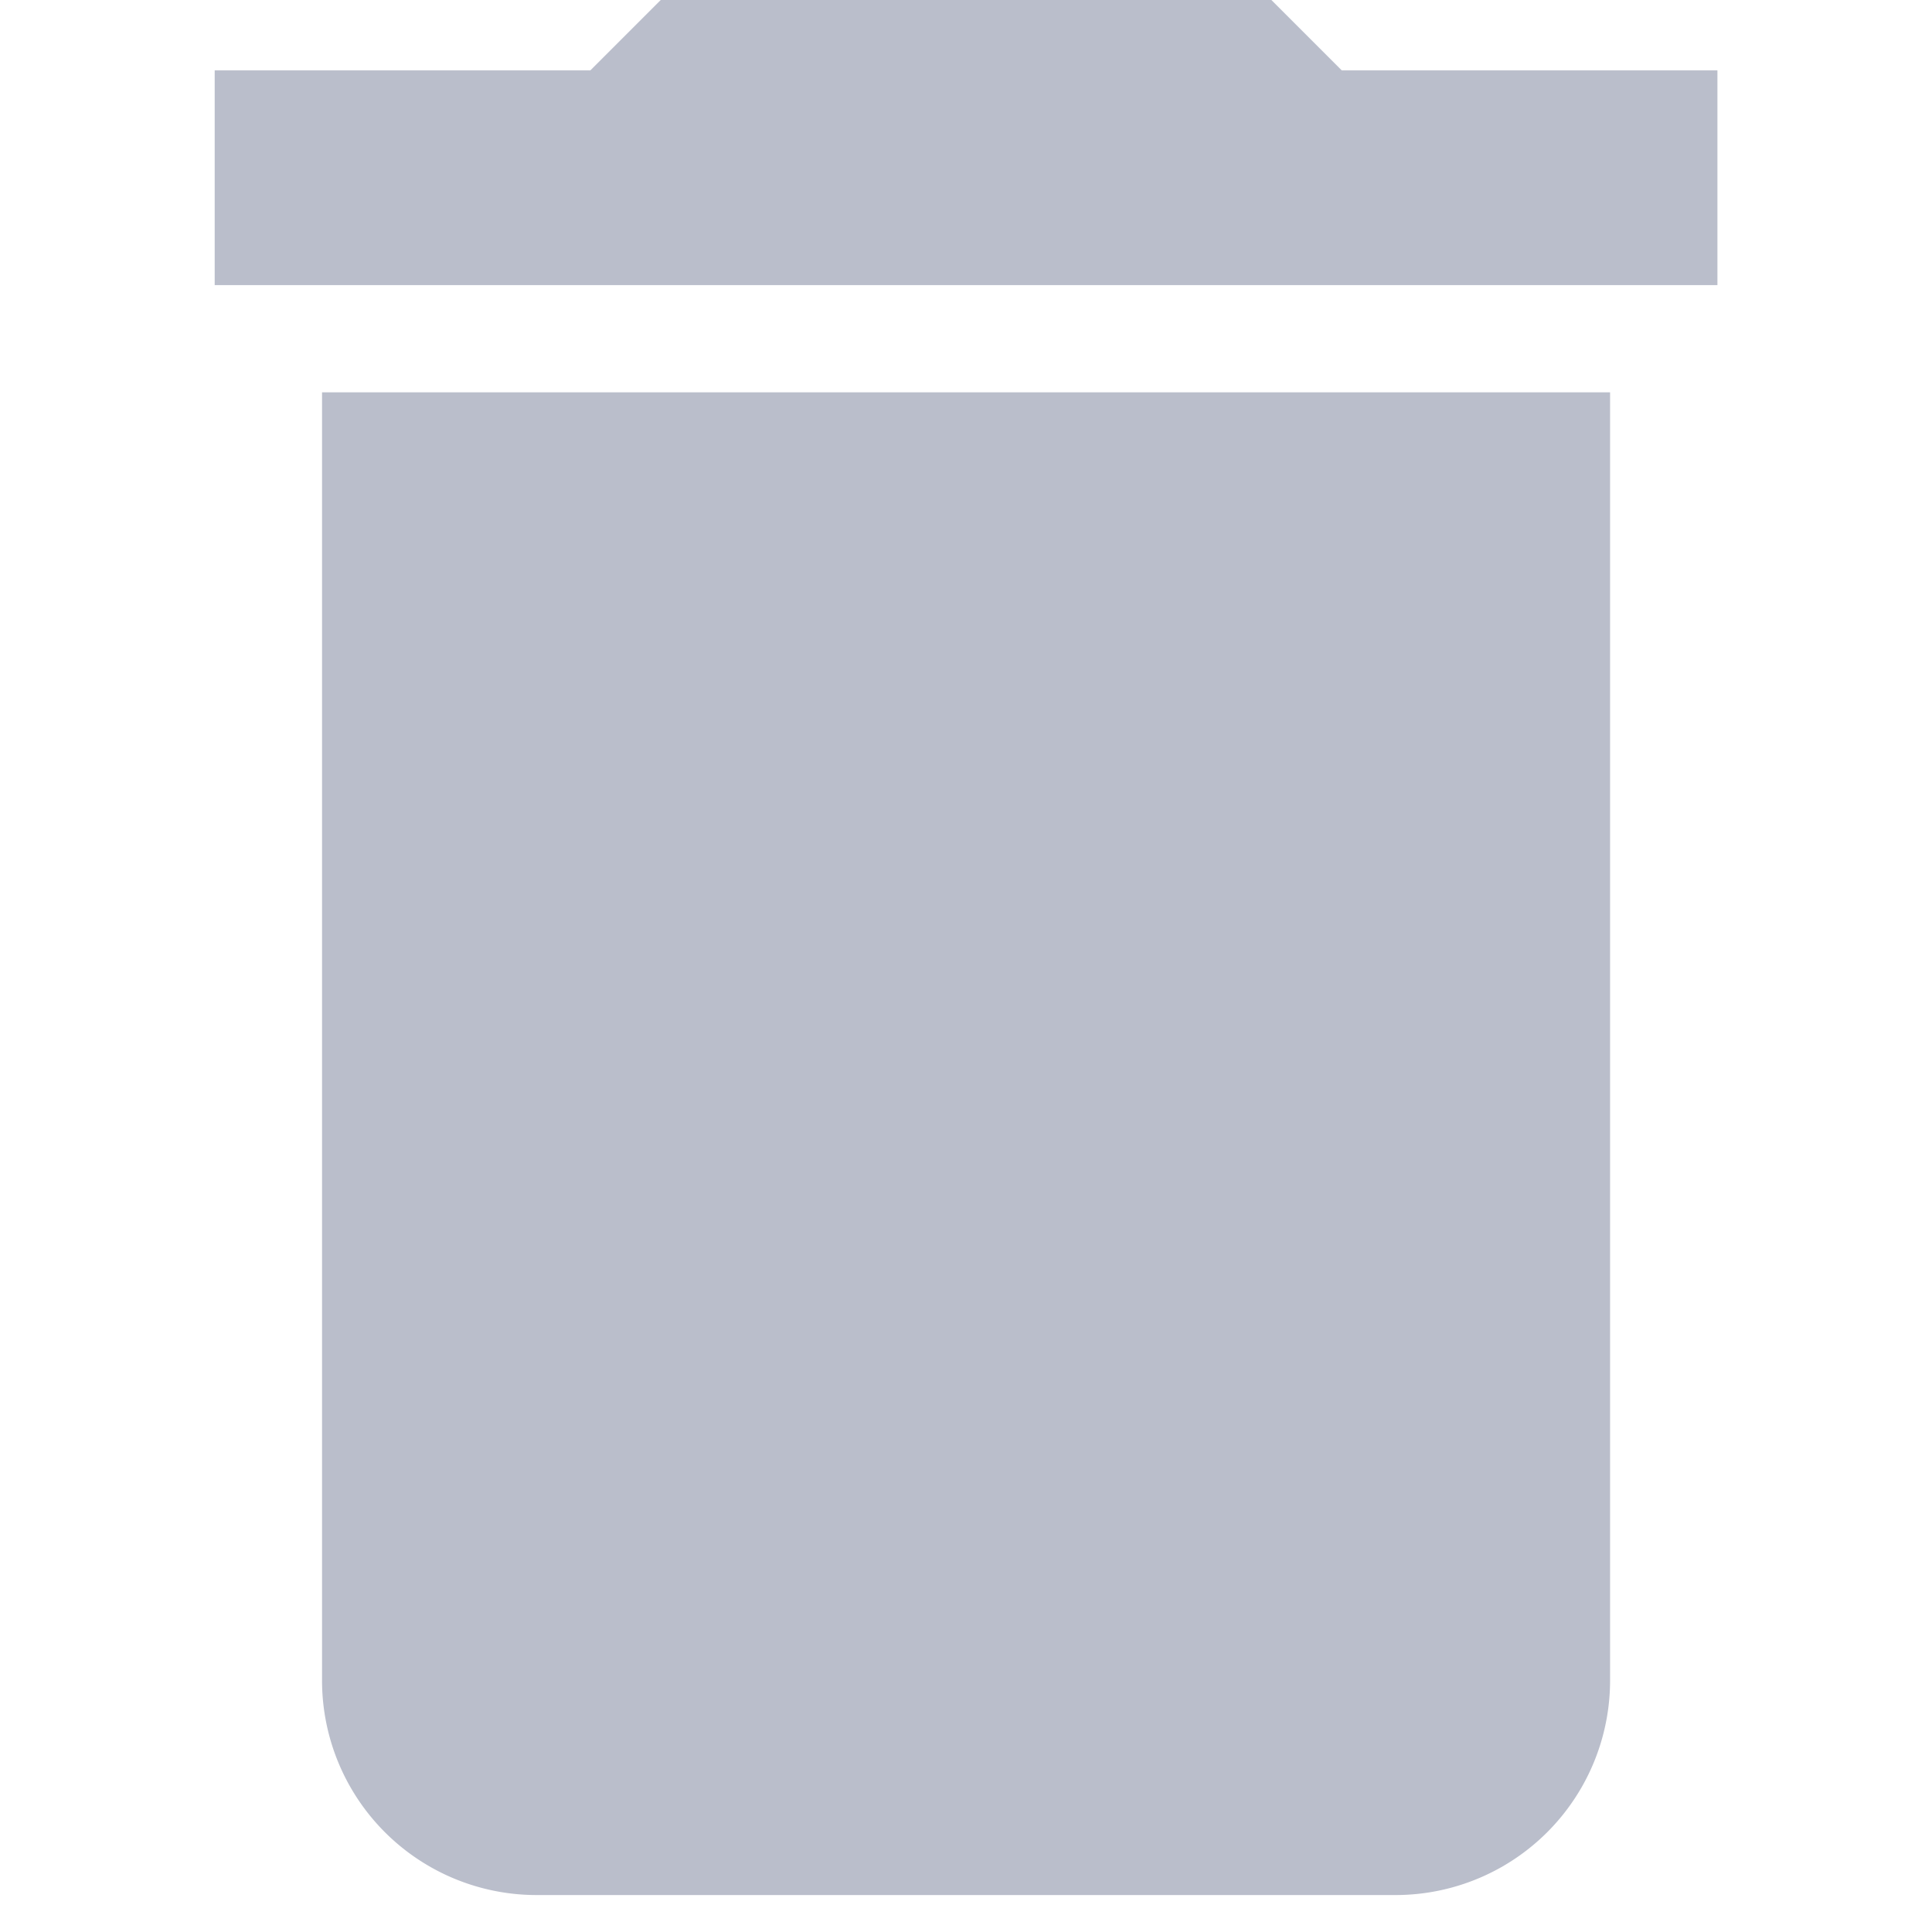 <svg xmlns="http://www.w3.org/2000/svg" xmlns:xlink="http://www.w3.org/1999/xlink" width="16" height="16" viewBox="0 0 16 16">
  <defs>
    <clipPath id="clip-path">
      <rect id="Rectangle_1" data-name="Rectangle 1" width="16" height="16" transform="translate(0 0.306)" fill="#babecb" stroke="#707070" stroke-width="1"/>
    </clipPath>
  </defs>
  <g id="Mask_Group_1" data-name="Mask Group 1" transform="translate(0 -0.306)" clip-path="url(#clip-path)">
    <g id="delete" transform="translate(1.778)">
      <g id="Group_5" data-name="Group 5" transform="translate(0)">
        <g id="Group_4" data-name="Group 4">
          <path id="Path_1" data-name="Path 1" d="M3.333,15.111a1.777,1.777,0,0,0,1.778,1.778h7.111A1.777,1.777,0,0,0,14,15.111V4.444H3.333Z" transform="translate(-2.444 -0.889)" fill="#babecb"/>
          <path id="Path_2" data-name="Path 2" d="M11.556.889,10.667,0H6.222L5.333.889H2.222V2.667H14.667V.889Z" transform="translate(-2.222)" fill="#babecb"/>
        </g>
      </g>
    </g>
  </g>
</svg>
